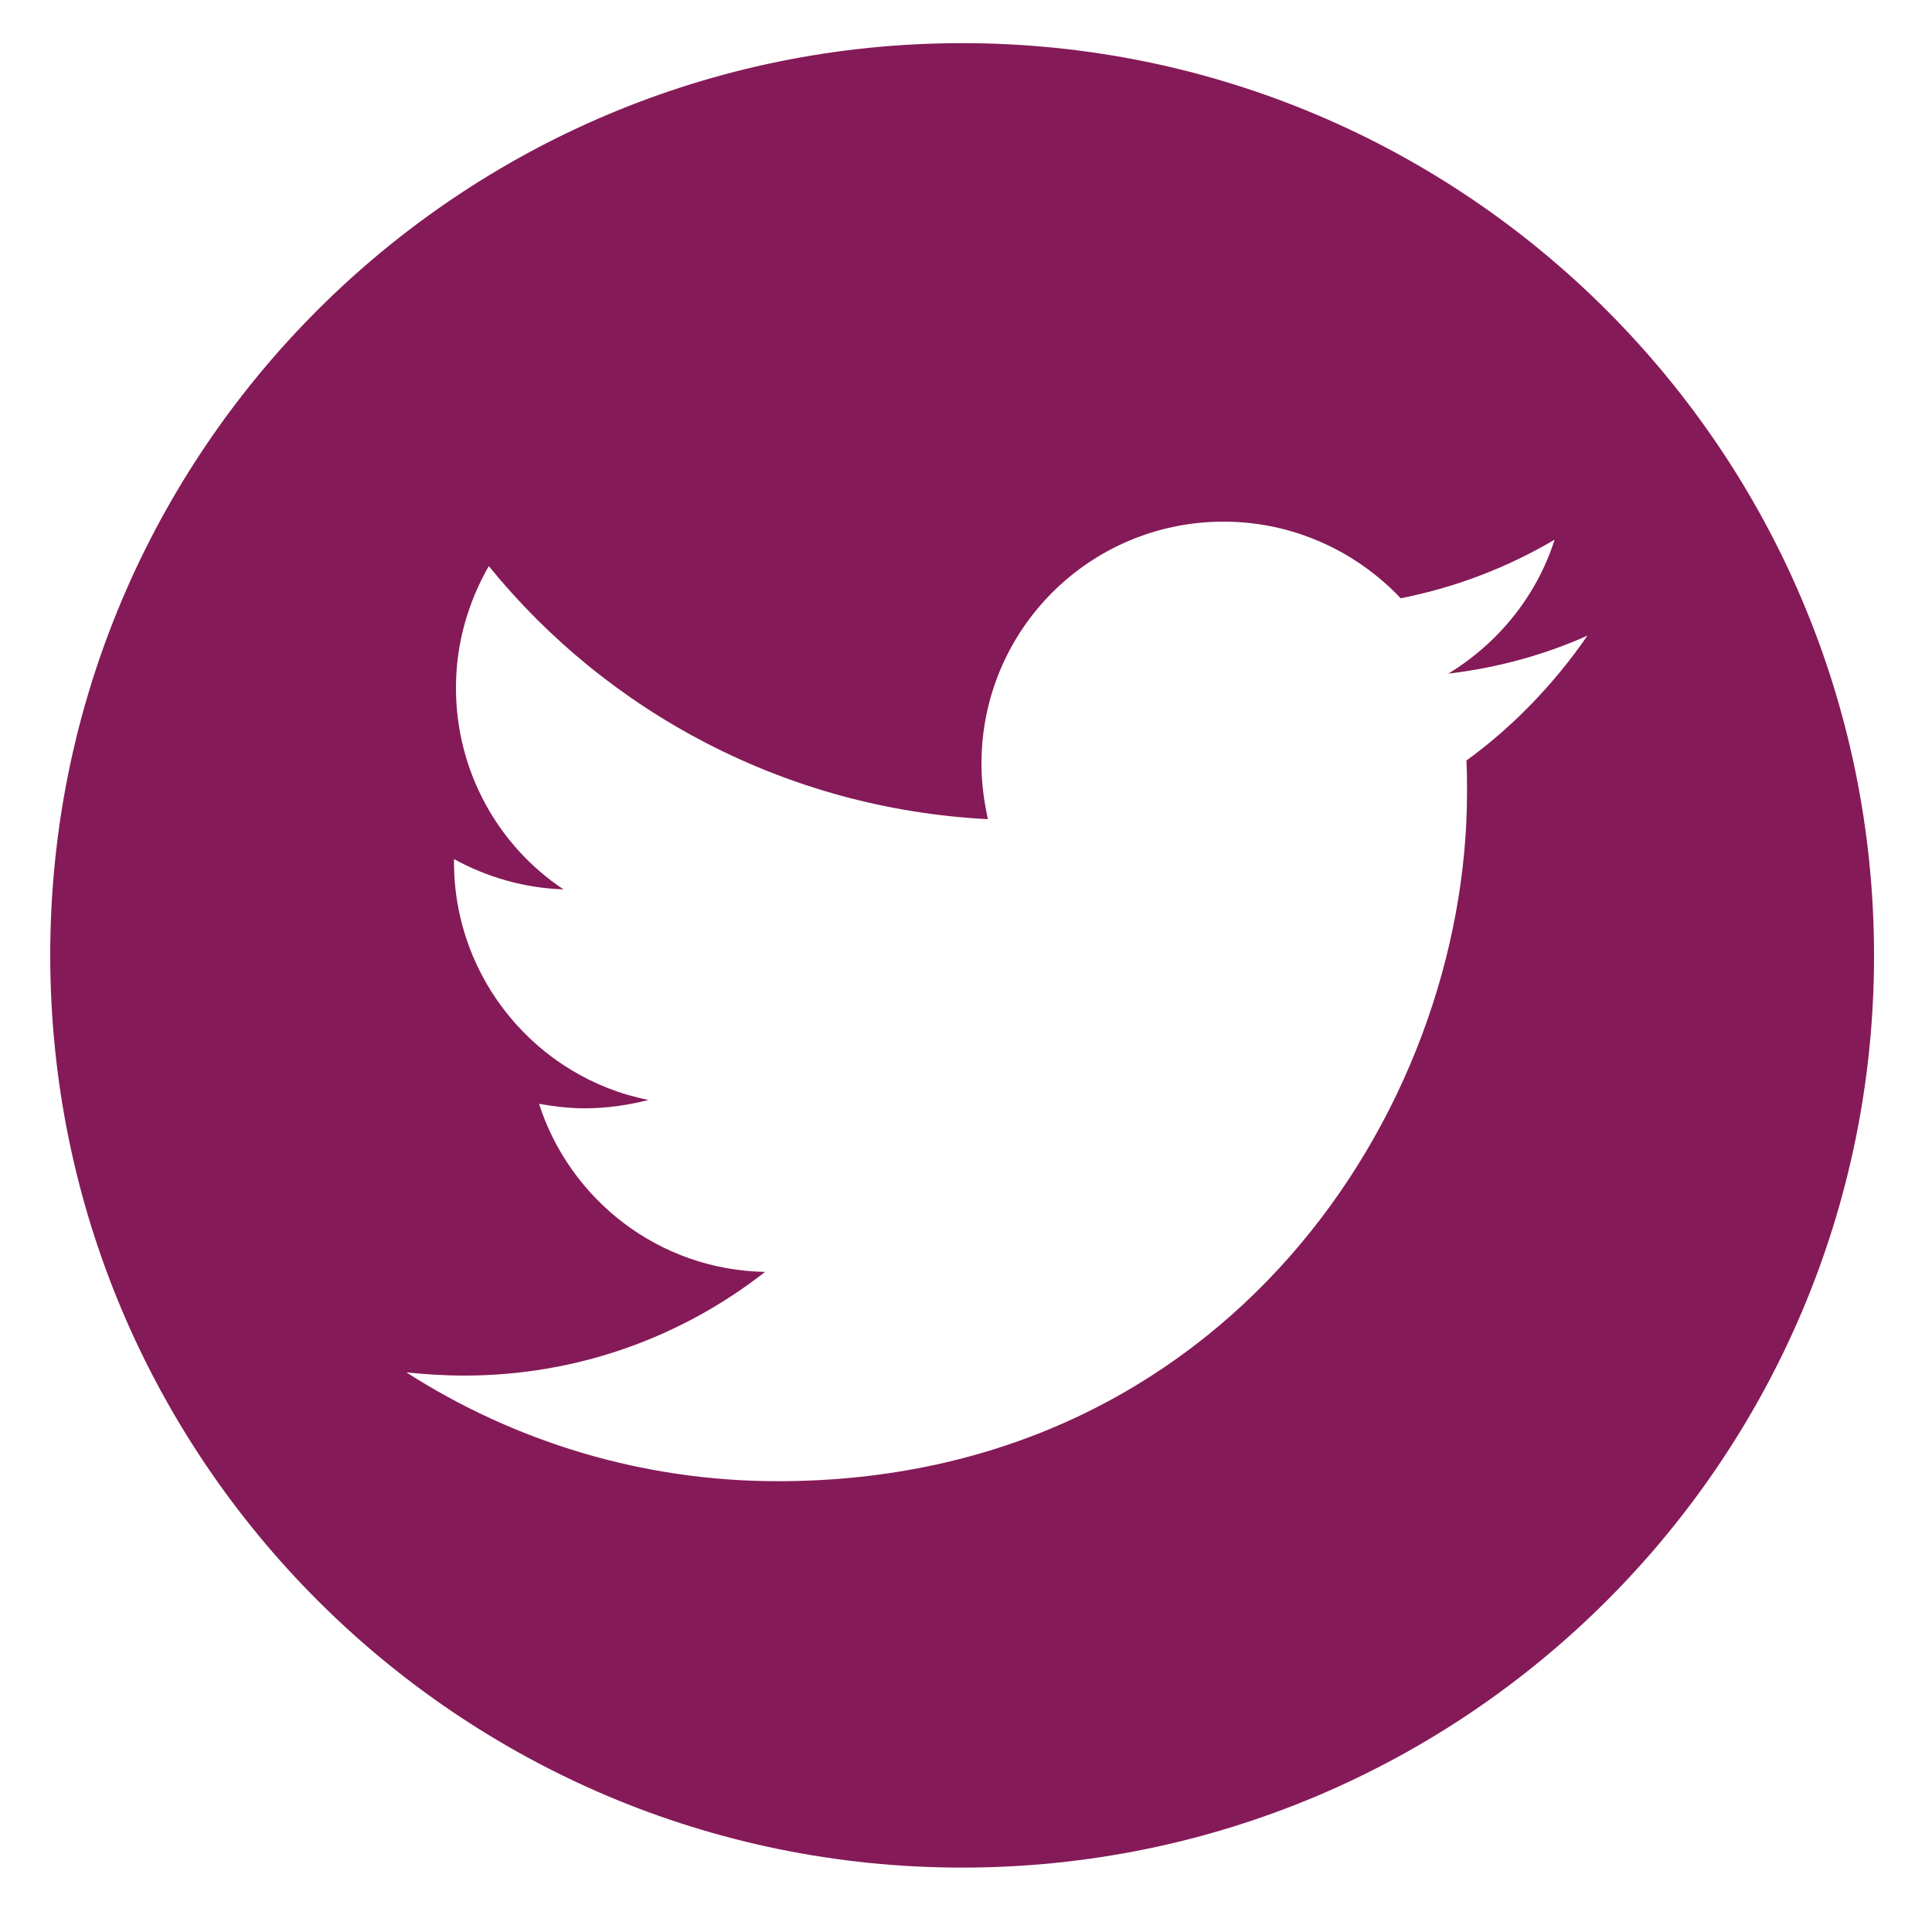 <?xml version="1.0" encoding="utf-8"?>
<!-- Generator: Adobe Illustrator 27.2.0, SVG Export Plug-In . SVG Version: 6.00 Build 0)  -->
<svg version="1.1" id="Redes" xmlns="http://www.w3.org/2000/svg" xmlns:xlink="http://www.w3.org/1999/xlink" x="0px" y="0px"
	 viewBox="0 0 30 30" style="enable-background:new 0 0 30 30;" xml:space="preserve">
<style type="text/css">
	.st0{fill:#851A58;}
	.st1{display:none;}
	.st2{display:inline;fill:#851A58;}
</style>
<g id="Twitter">
	<path class="st0" d="M14.94,0.67c-7.82,0-14.16,6.34-14.16,14.16S7.12,29,14.94,29S29.1,22.66,29.1,14.84S22.76,0.67,14.94,0.67z
		 M22.77,11.81c0.01,0.16,0.01,0.32,0.01,0.49c0,4.97-3.78,10.7-10.7,10.7c-2.12,0-4.1-0.62-5.77-1.69c0.29,0.03,0.59,0.05,0.9,0.05
		c1.76,0,3.38-0.6,4.67-1.61c-1.65-0.03-3.03-1.12-3.51-2.61c0.23,0.04,0.46,0.07,0.71,0.07c0.34,0,0.68-0.05,0.99-0.13
		c-1.72-0.34-3.02-1.87-3.02-3.69c0-0.02,0-0.03,0-0.05c0.51,0.28,1.09,0.45,1.7,0.47c-1.01-0.67-1.67-1.83-1.67-3.13
		c0-0.69,0.19-1.33,0.51-1.89c1.85,2.28,4.63,3.77,7.75,3.93c-0.06-0.28-0.1-0.56-0.1-0.86c0-2.08,1.68-3.76,3.76-3.76
		c1.08,0,2.06,0.46,2.75,1.19c0.86-0.17,1.66-0.48,2.39-0.91c-0.28,0.88-0.88,1.61-1.65,2.08c0.76-0.09,1.49-0.29,2.16-0.59
		C24.14,10.61,23.5,11.28,22.77,11.81z"/>
</g>
<g id="Tumblr" class="st1">
	<path class="st2" d="M14.89,0.72c-7.79,0-14.11,6.32-14.11,14.11c0,7.79,6.32,14.11,14.11,14.11c7.79,0,14.11-6.32,14.11-14.11
		C29,7.04,22.68,0.72,14.89,0.72z M19.12,23.73h-2.97c-2.68,0-4.67-1.38-4.67-4.67v-5.28H9.04v-2.86c2.68-0.7,3.8-3,3.93-5h2.78
		v4.53h3.24v3.32h-3.24v4.6c0,1.38,0.7,1.85,1.8,1.85h1.57V23.73z"/>
</g>
<g id="Instagram" class="st1">
	<path class="st2" d="M14.94,11.84c-1.64,0-2.97,1.33-2.97,2.97s1.33,2.97,2.97,2.97c1.64,0,2.97-1.33,2.97-2.97
		S16.58,11.84,14.94,11.84z"/>
	<path class="st2" d="M21.89,9.55c-0.16-0.42-0.36-0.71-0.67-1.03s-0.61-0.51-1.03-0.67c-0.31-0.12-0.79-0.27-1.66-0.31
		c-0.94-0.04-1.22-0.05-3.6-0.05s-2.66,0.01-3.6,0.05c-0.87,0.04-1.34,0.18-1.66,0.31C9.26,8.02,8.97,8.21,8.66,8.52
		S8.15,9.13,7.99,9.55c-0.12,0.31-0.27,0.79-0.31,1.66c-0.04,0.94-0.05,1.22-0.05,3.6s0.01,2.66,0.05,3.6
		c0.04,0.87,0.18,1.34,0.31,1.66c0.16,0.42,0.36,0.71,0.67,1.03c0.31,0.31,0.61,0.51,1.03,0.67c0.31,0.12,0.79,0.27,1.66,0.31
		c0.94,0.04,1.22,0.05,3.6,0.05s2.66-0.01,3.6-0.05c0.87-0.04,1.34-0.18,1.66-0.31c0.42-0.16,0.71-0.36,1.03-0.67
		s0.51-0.61,0.67-1.03c0.12-0.31,0.27-0.79,0.31-1.66c0.04-0.94,0.05-1.22,0.05-3.6s-0.01-2.66-0.05-3.6
		C22.16,10.34,22.01,9.86,21.89,9.55z M14.94,19.39c-2.53,0-4.58-2.05-4.58-4.58c0-2.53,2.05-4.58,4.58-4.58
		c2.53,0,4.58,2.05,4.58,4.58C19.52,17.34,17.47,19.39,14.94,19.39z M19.7,11.12c-0.59,0-1.07-0.48-1.07-1.07
		c0-0.59,0.48-1.07,1.07-1.07c0.59,0,1.07,0.48,1.07,1.07C20.77,10.64,20.29,11.12,19.7,11.12z"/>
	<path class="st2" d="M14.94,0.64c-7.82,0-14.16,6.34-14.16,14.16s6.34,14.16,14.16,14.16S29.1,22.63,29.1,14.81
		S22.76,0.64,14.94,0.64z M23.8,18.49c-0.04,0.95-0.19,1.6-0.41,2.16c-0.23,0.59-0.53,1.08-1.03,1.58s-0.99,0.8-1.58,1.03
		c-0.57,0.22-1.22,0.37-2.16,0.41c-0.95,0.04-1.25,0.05-3.68,0.05s-2.73-0.01-3.68-0.05c-0.95-0.04-1.6-0.19-2.16-0.41
		c-0.59-0.23-1.08-0.53-1.58-1.03s-0.8-0.99-1.03-1.58c-0.22-0.57-0.37-1.22-0.41-2.16c-0.04-0.95-0.05-1.25-0.05-3.68
		s0.01-2.73,0.05-3.68c0.04-0.95,0.19-1.6,0.41-2.16c0.23-0.59,0.53-1.08,1.03-1.58s0.99-0.8,1.58-1.03
		c0.57-0.22,1.22-0.37,2.16-0.41c0.95-0.04,1.25-0.05,3.68-0.05s2.73,0.01,3.68,0.05c0.95,0.04,1.6,0.19,2.16,0.41
		c0.59,0.23,1.08,0.53,1.58,1.03s0.8,0.99,1.03,1.58c0.22,0.57,0.37,1.22,0.41,2.16c0.04,0.95,0.05,1.25,0.05,3.68
		S23.85,17.53,23.8,18.49z"/>
</g>
</svg>
